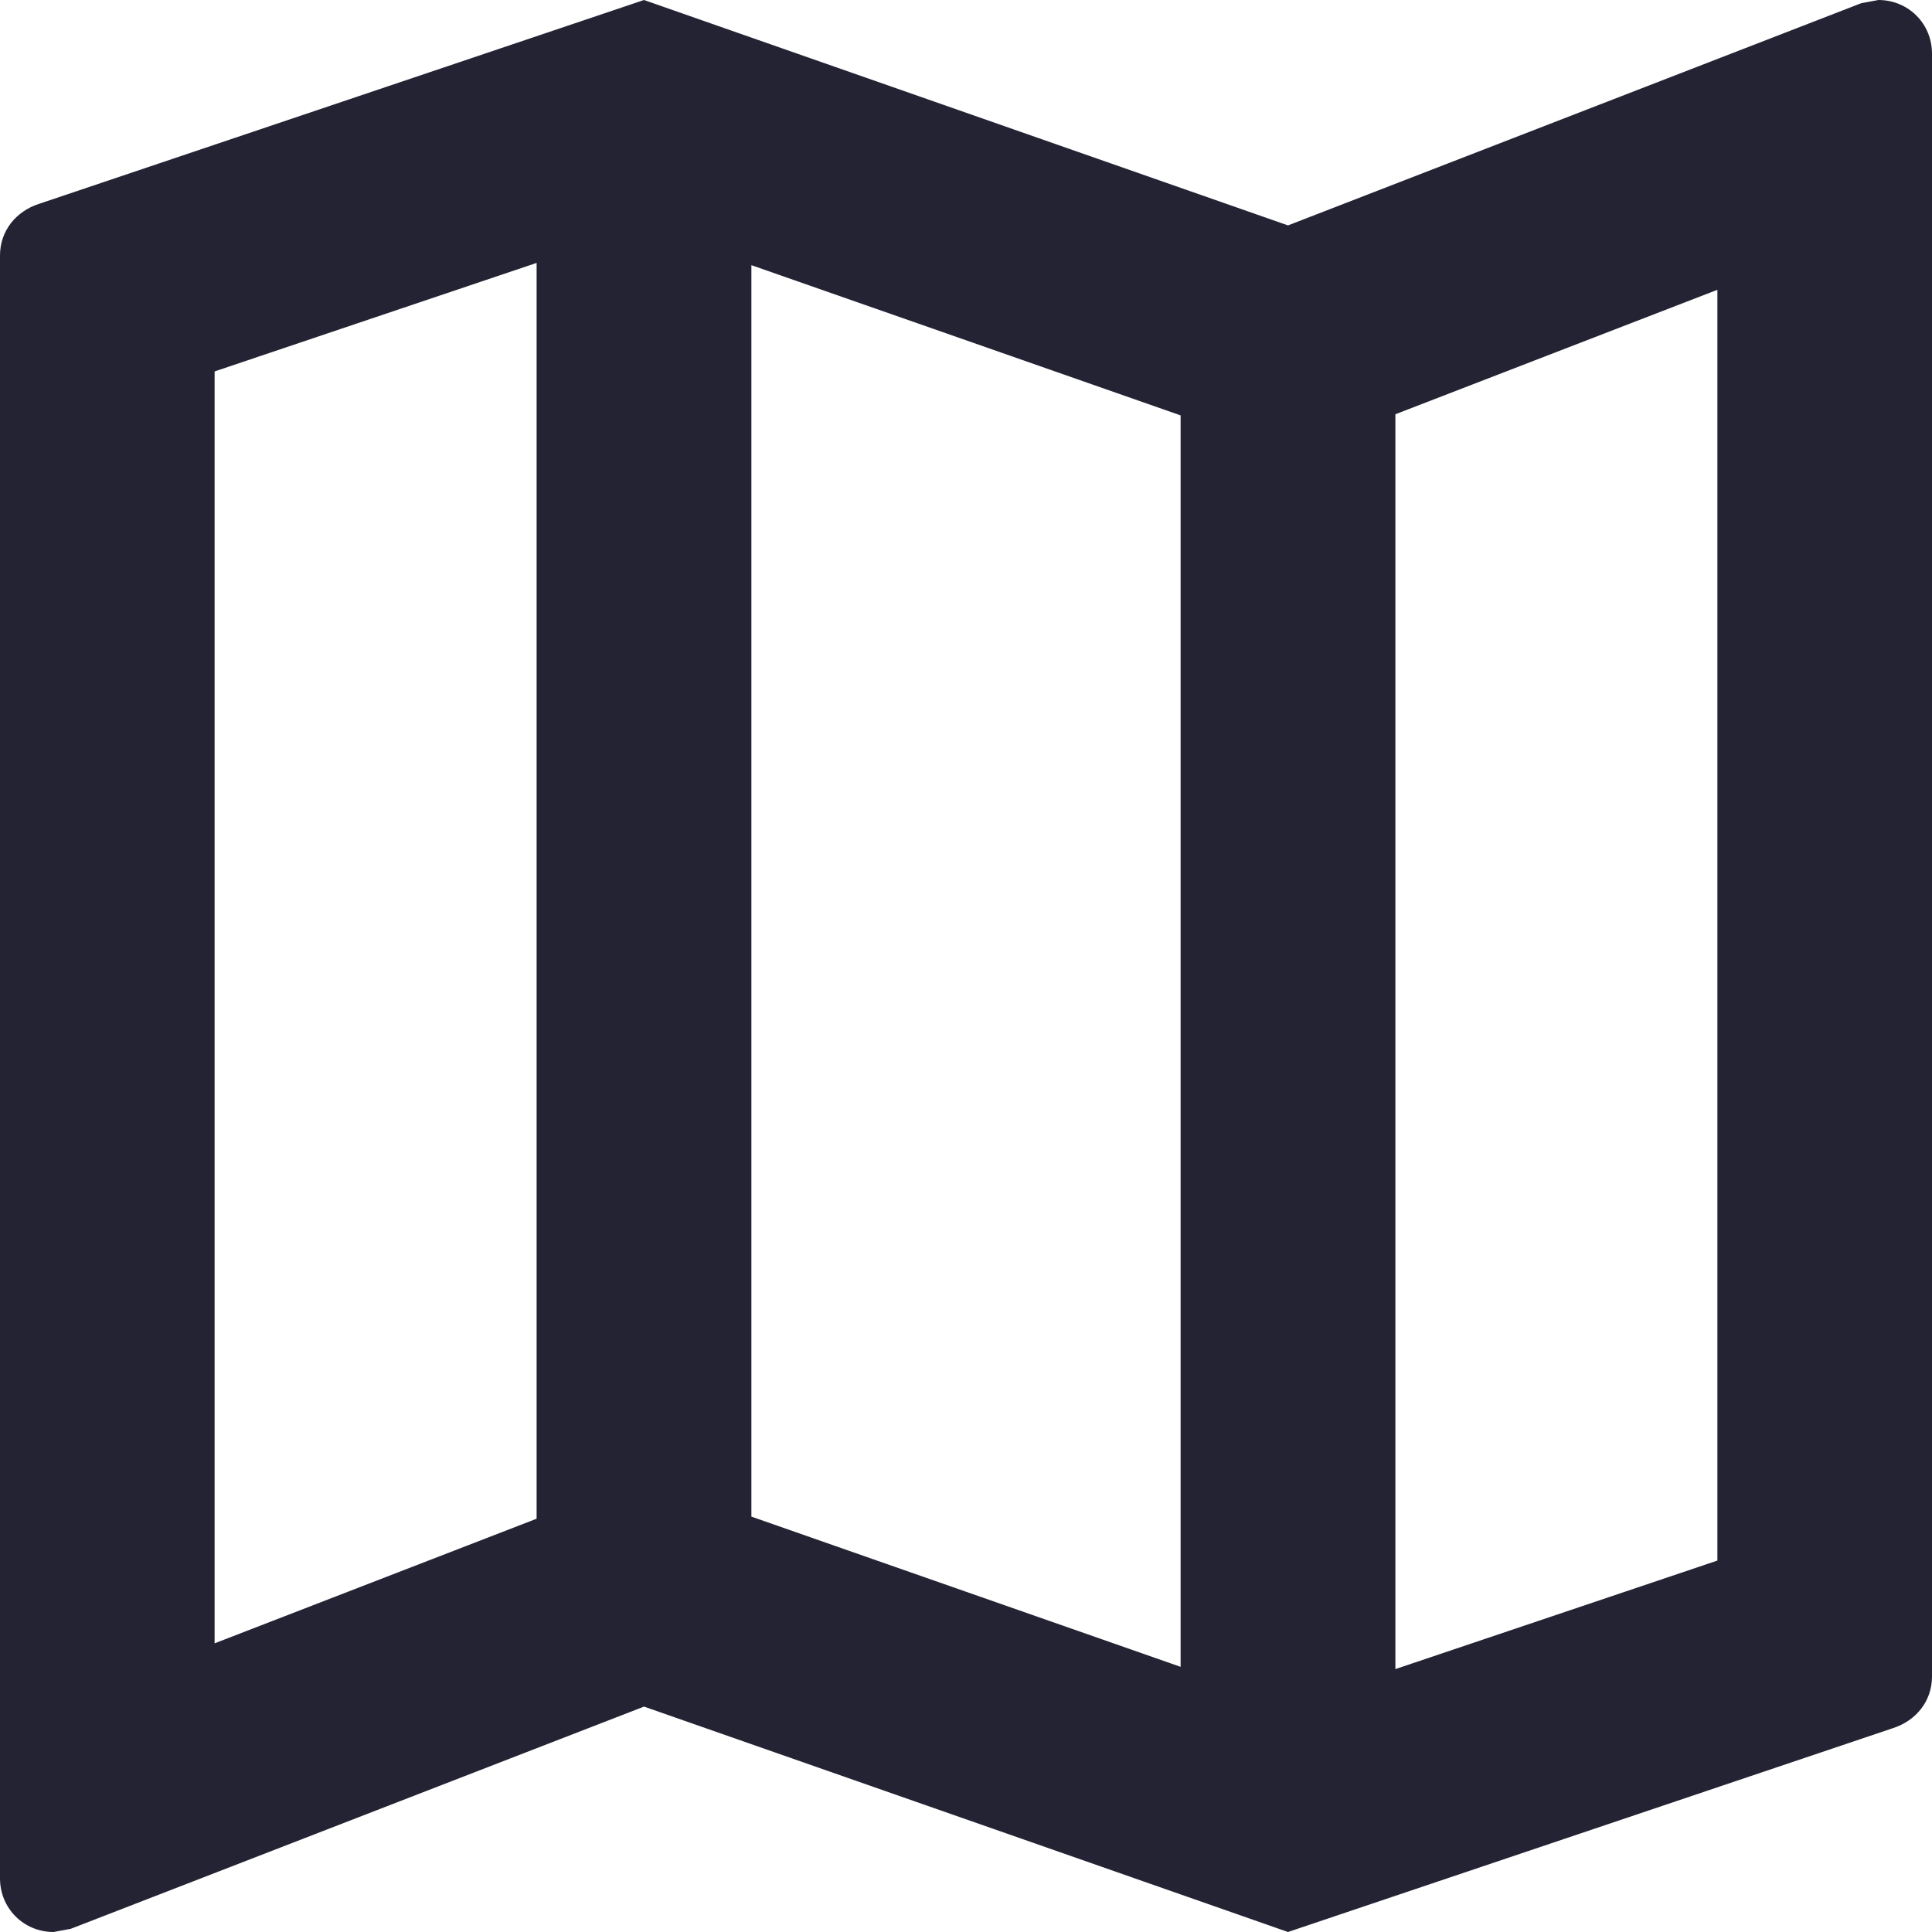 ﻿<?xml version="1.0" encoding="utf-8"?>
<svg version="1.1" xmlns:xlink="http://www.w3.org/1999/xlink" width="12px" height="12px" xmlns="http://www.w3.org/2000/svg">
  <g transform="matrix(1 0 0 1 -18 -15 )">
    <path d="M 12 0.333  C 12 0.147  11.853 0  11.667 0  C 11.667 0  11.56 0.02  11.56 0.02  L 8 1.4  L 4 0  C 4 0  0.24 1.267  0.24 1.267  C 0.1 1.313  0 1.433  0 1.587  C 0 1.587  0 11.667  0 11.667  C 0 11.853  0.147 12  0.333 12  C 0.333 12  0.44 11.98  0.44 11.98  L 4 10.6  L 8 12  C 8 12  11.76 10.733  11.76 10.733  C 11.9 10.687  12 10.567  12 10.413  C 12 10.413  12 0.333  12 0.333  Z M 4.667 9.42  L 4.667 1.647  L 7.333 2.58  L 7.333 10.353  L 4.667 9.42  Z M 1.333 10.207  L 1.333 2.307  L 3.333 1.633  L 3.333 9.433  L 1.333 10.207  Z M 10.667 1.8  L 10.667 9.693  L 8.667 10.367  L 8.667 2.573  L 10.667 1.8  Z " fill-rule="nonzero" fill="#242334" stroke="none" transform="matrix(1 0 0 1 18 15 )" />
  </g>
</svg>